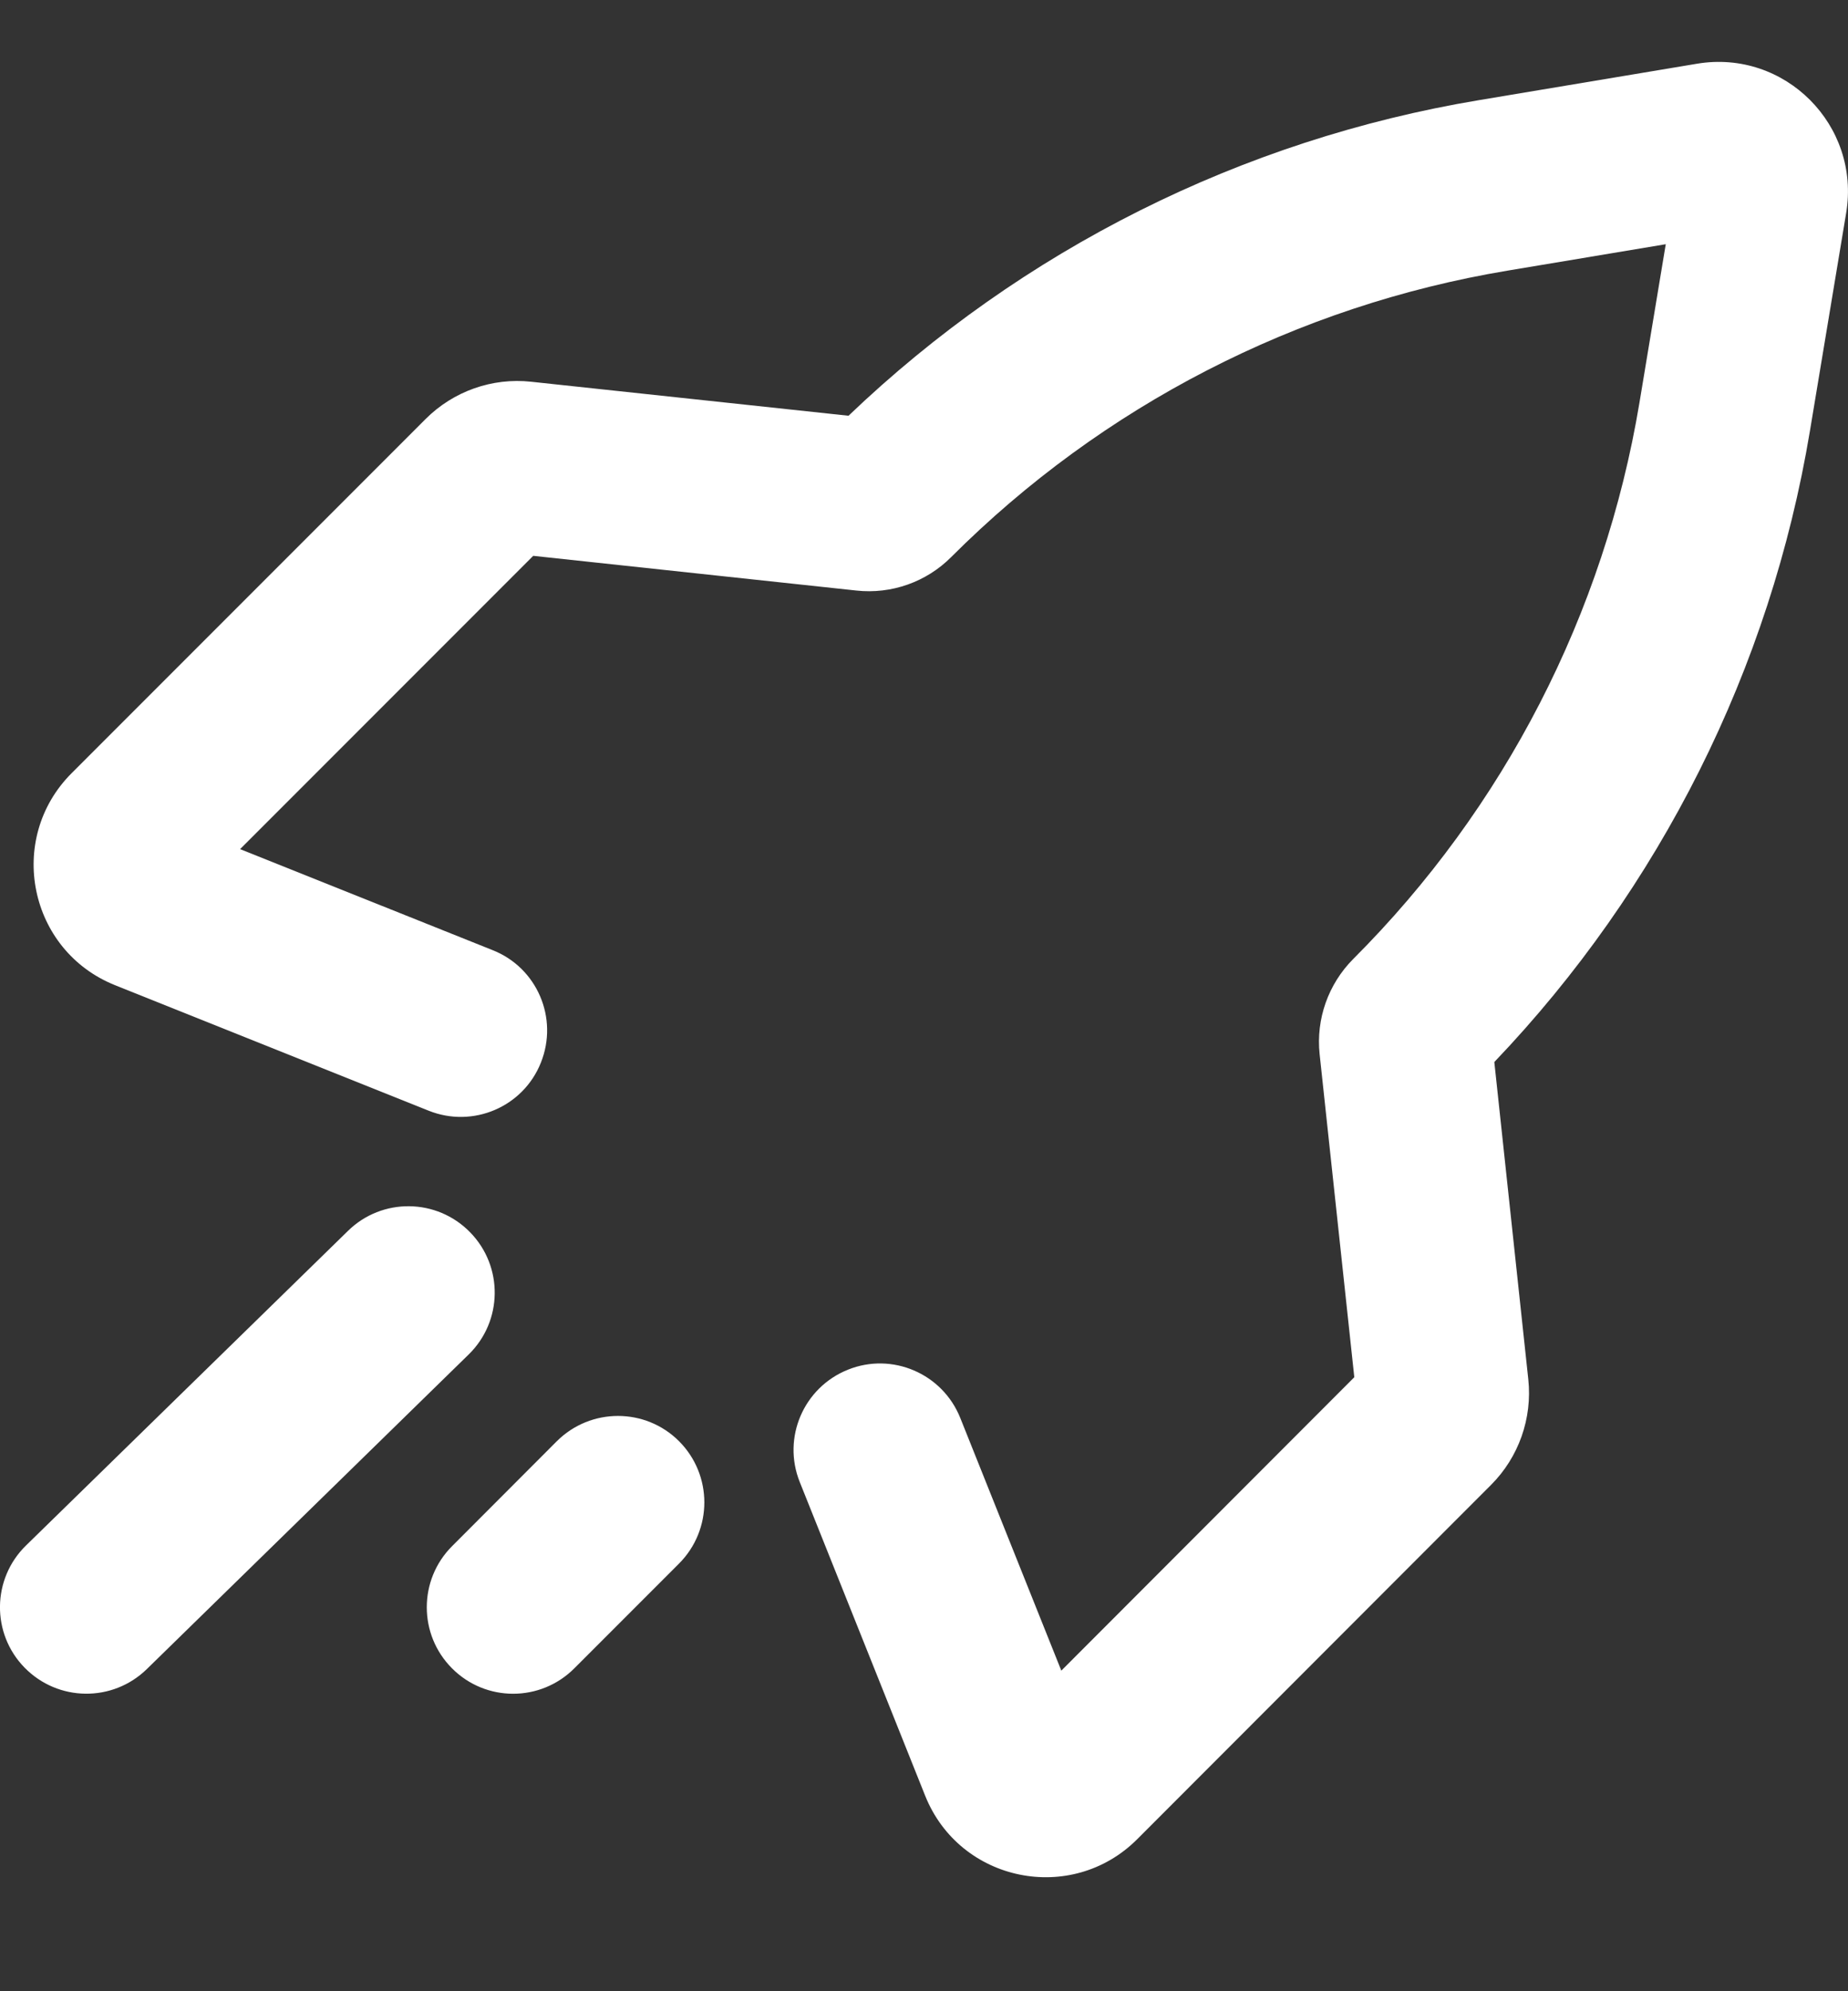 <svg width="13" height="14" viewBox="0 0 13 14" fill="none" xmlns="http://www.w3.org/2000/svg">
<rect x="0" y="0" width="13" height="14" fill="#333333" stroke="none"/>
<path fill-rule="evenodd" clip-rule="evenodd" d="M11.718 1.717L10.604 1.903C9.122 2.15 7.755 2.854 6.692 3.916C6.517 4.092 6.271 4.179 6.024 4.152L3.751 3.908L1.689 5.97L3.467 6.681C3.779 6.805 3.93 7.159 3.805 7.471C3.681 7.783 3.327 7.934 3.015 7.809L0.81 6.927C0.202 6.684 0.041 5.899 0.504 5.436L2.994 2.946C3.189 2.751 3.462 2.654 3.737 2.684L5.969 2.923C7.19 1.756 8.735 0.982 10.405 0.704L11.938 0.448C12.555 0.345 13.09 0.88 12.987 1.498L12.732 3.031C12.454 4.7 11.679 6.245 10.512 7.467L10.751 9.698C10.78 9.972 10.684 10.245 10.489 10.44L8 12.931C7.537 13.394 6.751 13.233 6.508 12.625L5.626 10.42C5.501 10.108 5.653 9.755 5.965 9.63C6.276 9.505 6.63 9.657 6.755 9.969L7.466 11.746L9.527 9.683L9.283 7.411C9.257 7.164 9.344 6.919 9.519 6.743C10.582 5.681 11.286 4.313 11.533 2.831L11.718 1.717ZM3.307 8.664C3.542 8.904 3.537 9.289 3.297 9.523L1.033 11.735C0.792 11.97 0.408 11.965 0.173 11.725C-0.062 11.485 -0.057 11.1 0.183 10.866L2.448 8.654C2.688 8.419 3.073 8.424 3.307 8.664ZM4.777 10.133C5.014 10.371 5.014 10.755 4.777 10.993L4.04 11.73C3.802 11.968 3.417 11.968 3.18 11.73C2.943 11.493 2.943 11.108 3.18 10.871L3.917 10.133C4.155 9.896 4.54 9.896 4.777 10.133Z" fill="#FFFFFF"/>
</svg>
